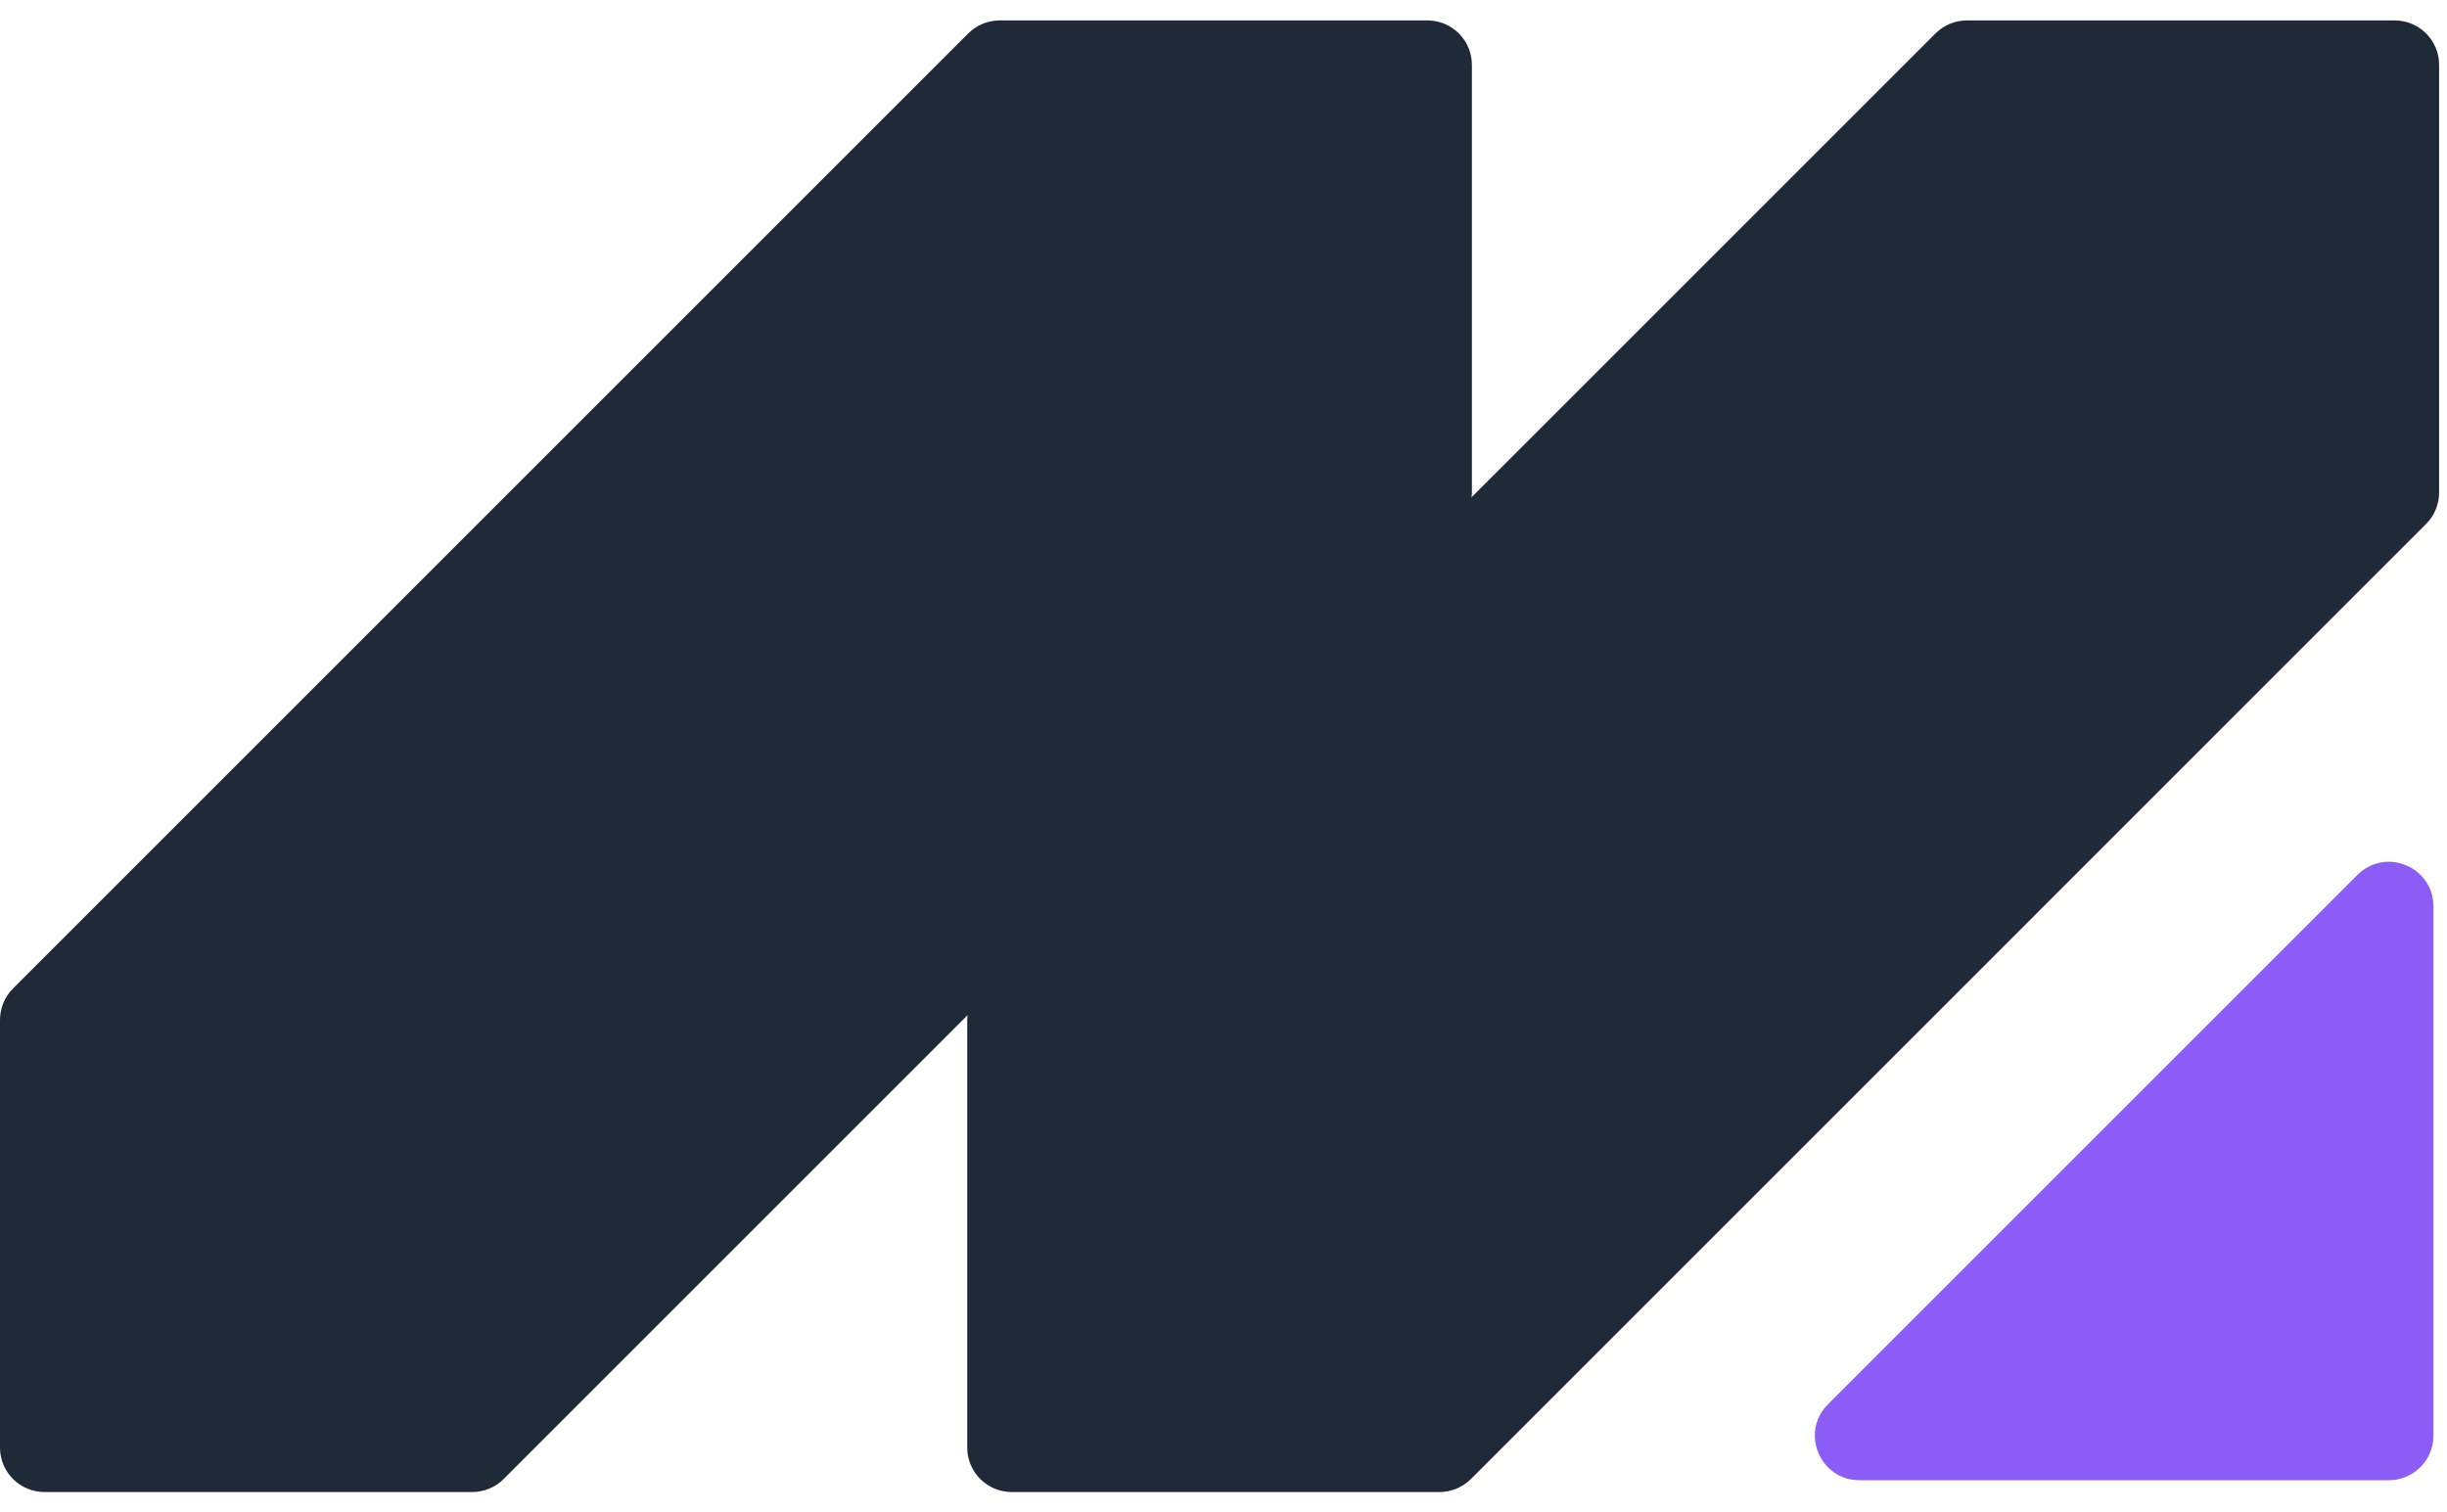 <svg xmlns="http://www.w3.org/2000/svg" width="55" height="34" viewBox="0 0 55 34" fill="none">
  <path d="M33.083 11.072C33.083 11.337 32.977 11.592 32.79 11.779L11.32 33.249C11.133 33.436 10.879 33.541 10.613 33.541L1 33.541C0.448 33.541 -3.81372e-05 33.094 -3.81251e-05 32.541L-3.7915e-05 22.928C-3.79092e-05 22.663 0.105 22.409 0.293 22.221L21.762 0.752C21.95 0.564 22.204 0.459 22.469 0.459L32.083 0.459C32.635 0.459 33.083 0.906 33.083 1.459L33.083 11.072Z" fill="#1F2937"/>
  <path d="M54.823 11.072C54.823 11.337 54.718 11.592 54.53 11.779L33.061 33.249C32.873 33.436 32.619 33.541 32.354 33.541L22.74 33.541C22.188 33.541 21.74 33.094 21.74 32.541L21.74 22.928C21.74 22.663 21.846 22.409 22.033 22.221L43.503 0.752C43.69 0.564 43.945 0.459 44.21 0.459L53.823 0.459C54.376 0.459 54.823 0.906 54.823 1.459L54.823 11.072Z" fill="#1F2937"/>
  <path d="M54.695 32.275C54.695 32.827 54.247 33.275 53.695 33.275L41.794 33.275C40.903 33.275 40.457 32.198 41.087 31.568L52.987 19.668C53.617 19.038 54.695 19.484 54.695 20.375L54.695 32.275Z" fill="#8B5CF6"/>
</svg>